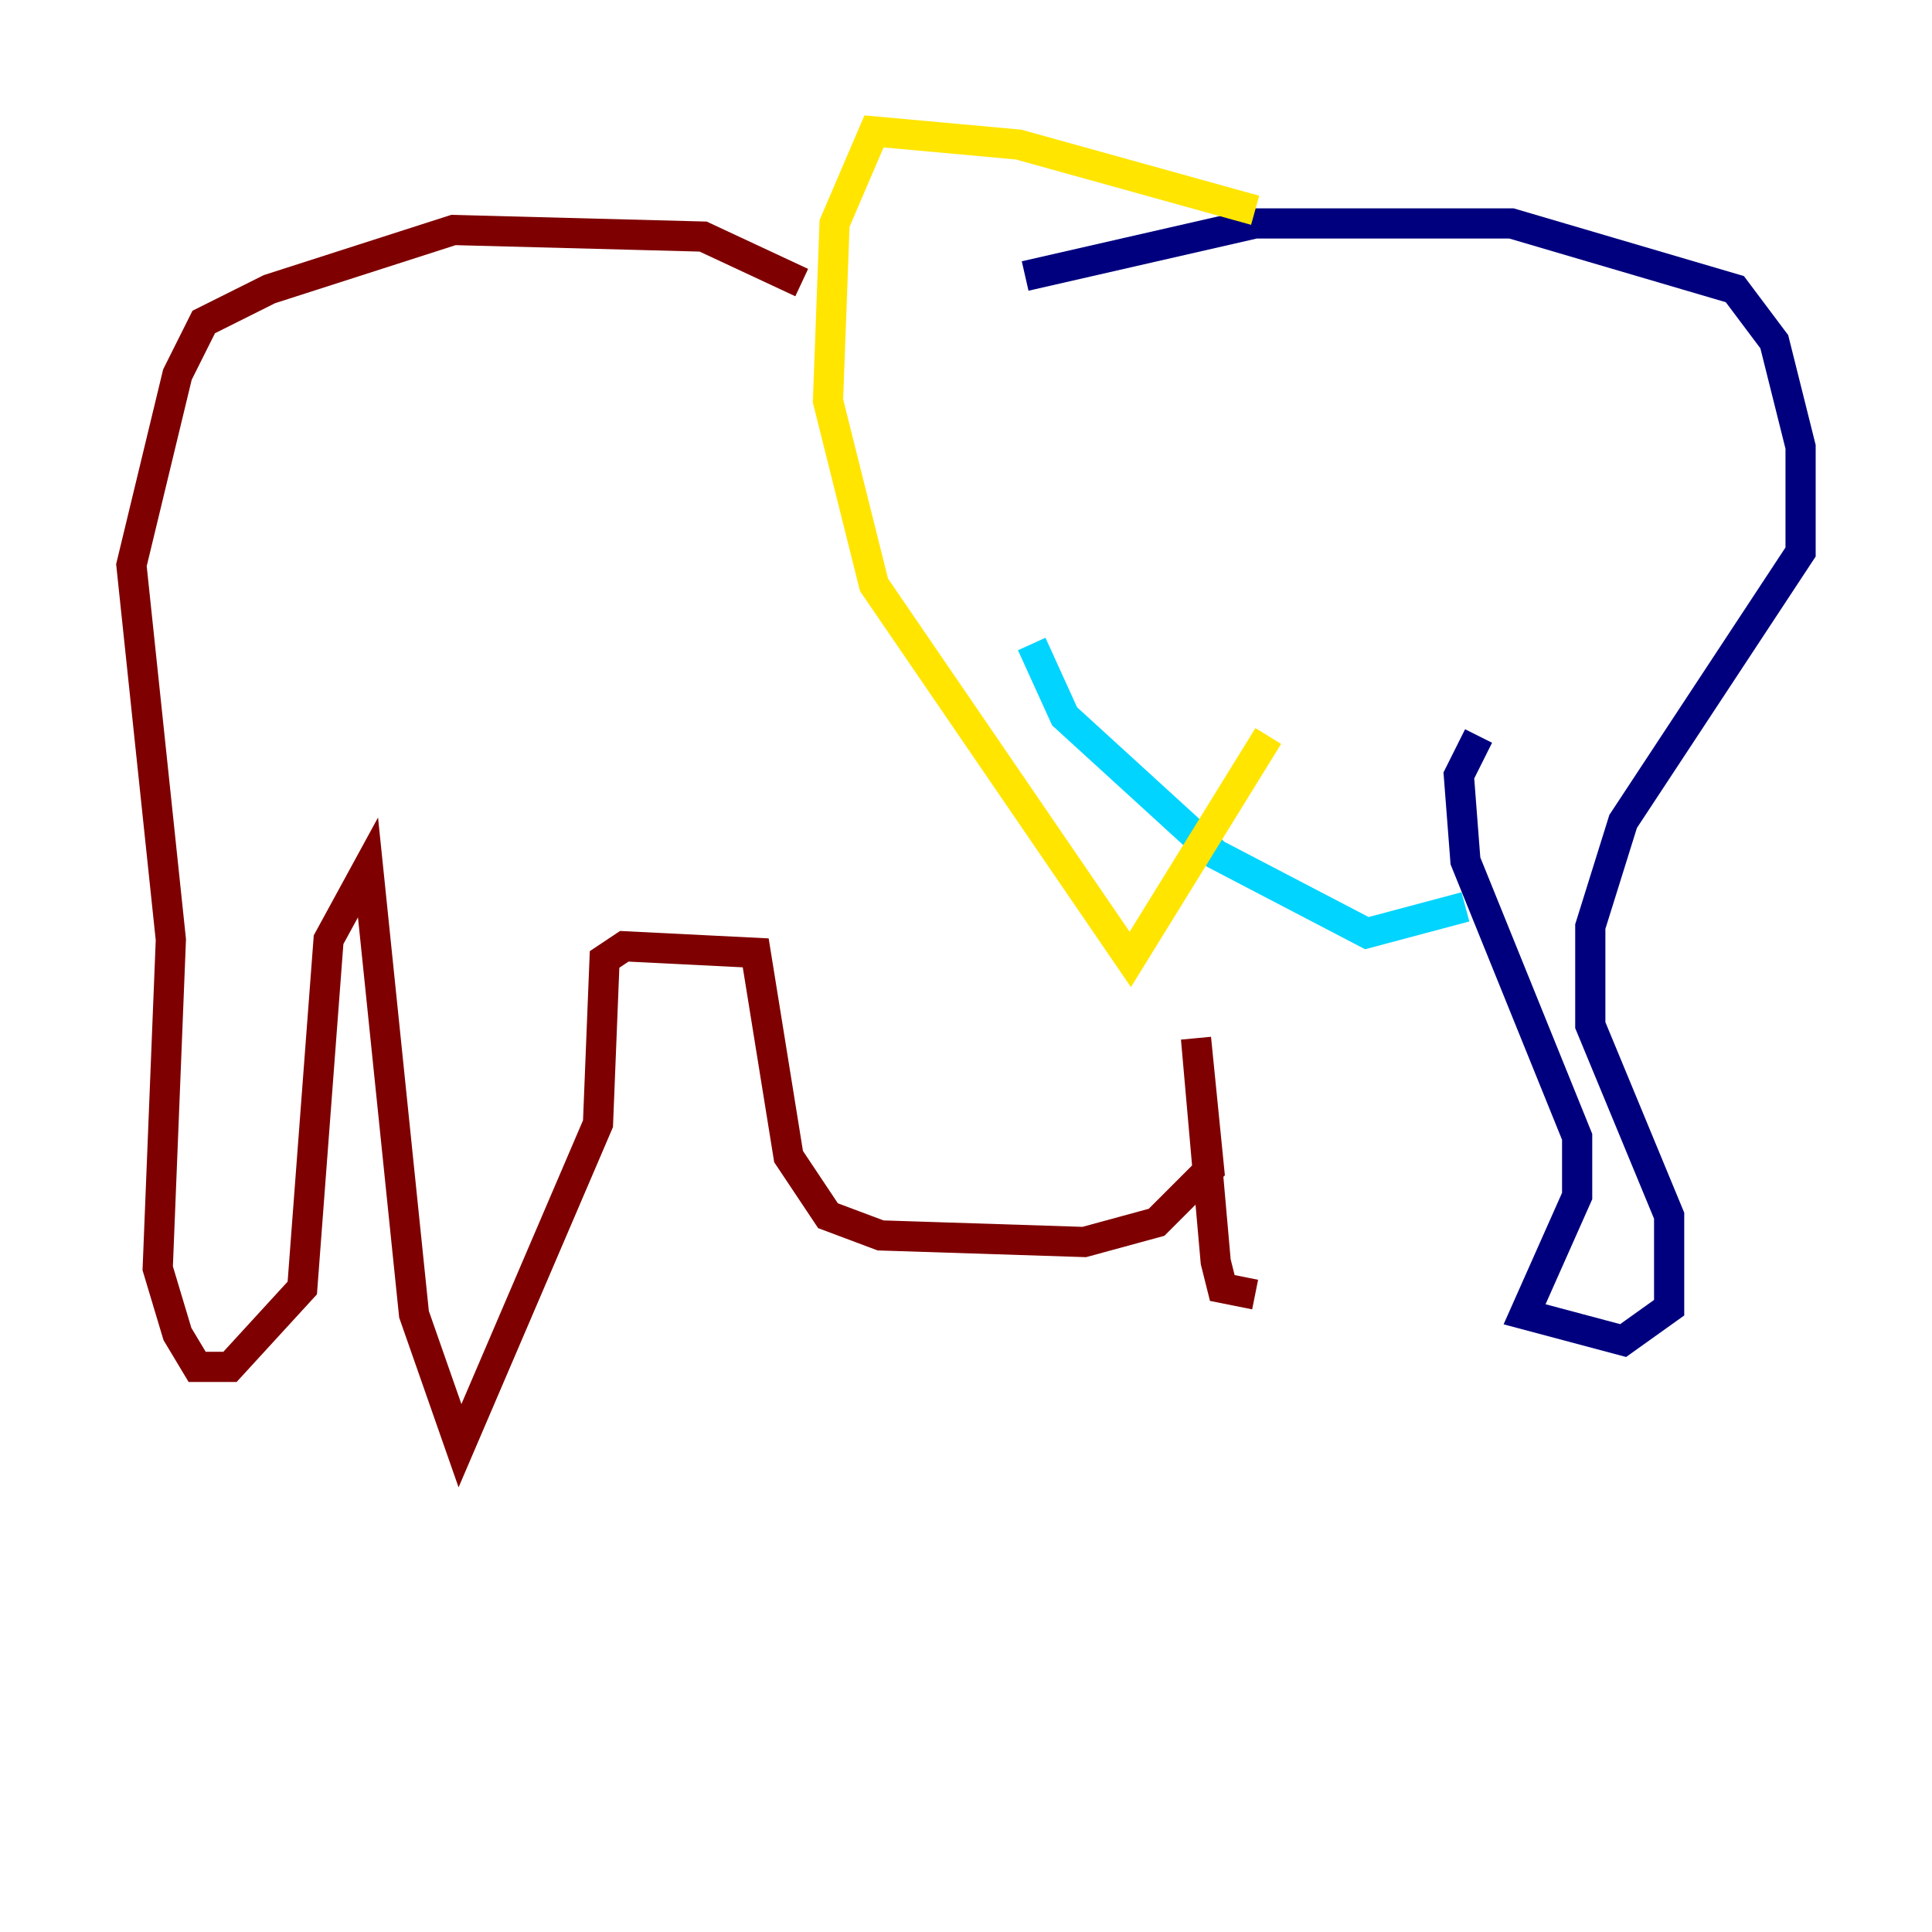 <?xml version="1.0" encoding="utf-8" ?>
<svg baseProfile="tiny" height="128" version="1.2" viewBox="0,0,128,128" width="128" xmlns="http://www.w3.org/2000/svg" xmlns:ev="http://www.w3.org/2001/xml-events" xmlns:xlink="http://www.w3.org/1999/xlink"><defs /><polyline fill="none" points="67.918,18.286 83.156,14.803 100.136,14.803 114.939,19.157 117.551,22.64 119.293,29.605 119.293,36.571 107.537,54.422 105.361,61.388 105.361,67.918 110.585,80.544 110.585,86.639 107.537,88.816 101.007,87.075 104.49,79.238 104.49,75.32 97.088,57.034 96.653,51.374 97.959,48.762" stroke="#00007f" stroke-width="2" /><polyline fill="none" points="68.354,42.667 70.531,47.456 80.544,56.599 90.558,61.823 97.088,60.082" stroke="#00d4ff" stroke-width="2" /><polyline fill="none" points="83.156,13.932 67.483,9.578 57.905,8.707 55.292,14.803 54.857,26.558 57.905,38.748 74.884,63.565 84.027,48.762" stroke="#ffe500" stroke-width="2" /><polyline fill="none" points="53.116,18.721 46.585,15.674 30.041,15.238 17.85,19.157 13.497,21.333 11.755,24.816 8.707,37.442 11.32,62.258 10.449,84.027 11.755,88.381 13.061,90.558 15.238,90.558 20.027,85.333 21.769,62.258 24.381,57.469 27.429,87.075 30.476,95.782 39.619,74.449 40.054,63.565 41.361,62.694 50.068,63.129 52.245,76.626 54.857,80.544 58.34,81.85 71.837,82.286 76.626,80.98 80.109,77.497 79.238,68.789 80.544,83.592 80.98,85.333 83.156,85.769" stroke="#7f0000" stroke-width="2" /></svg>